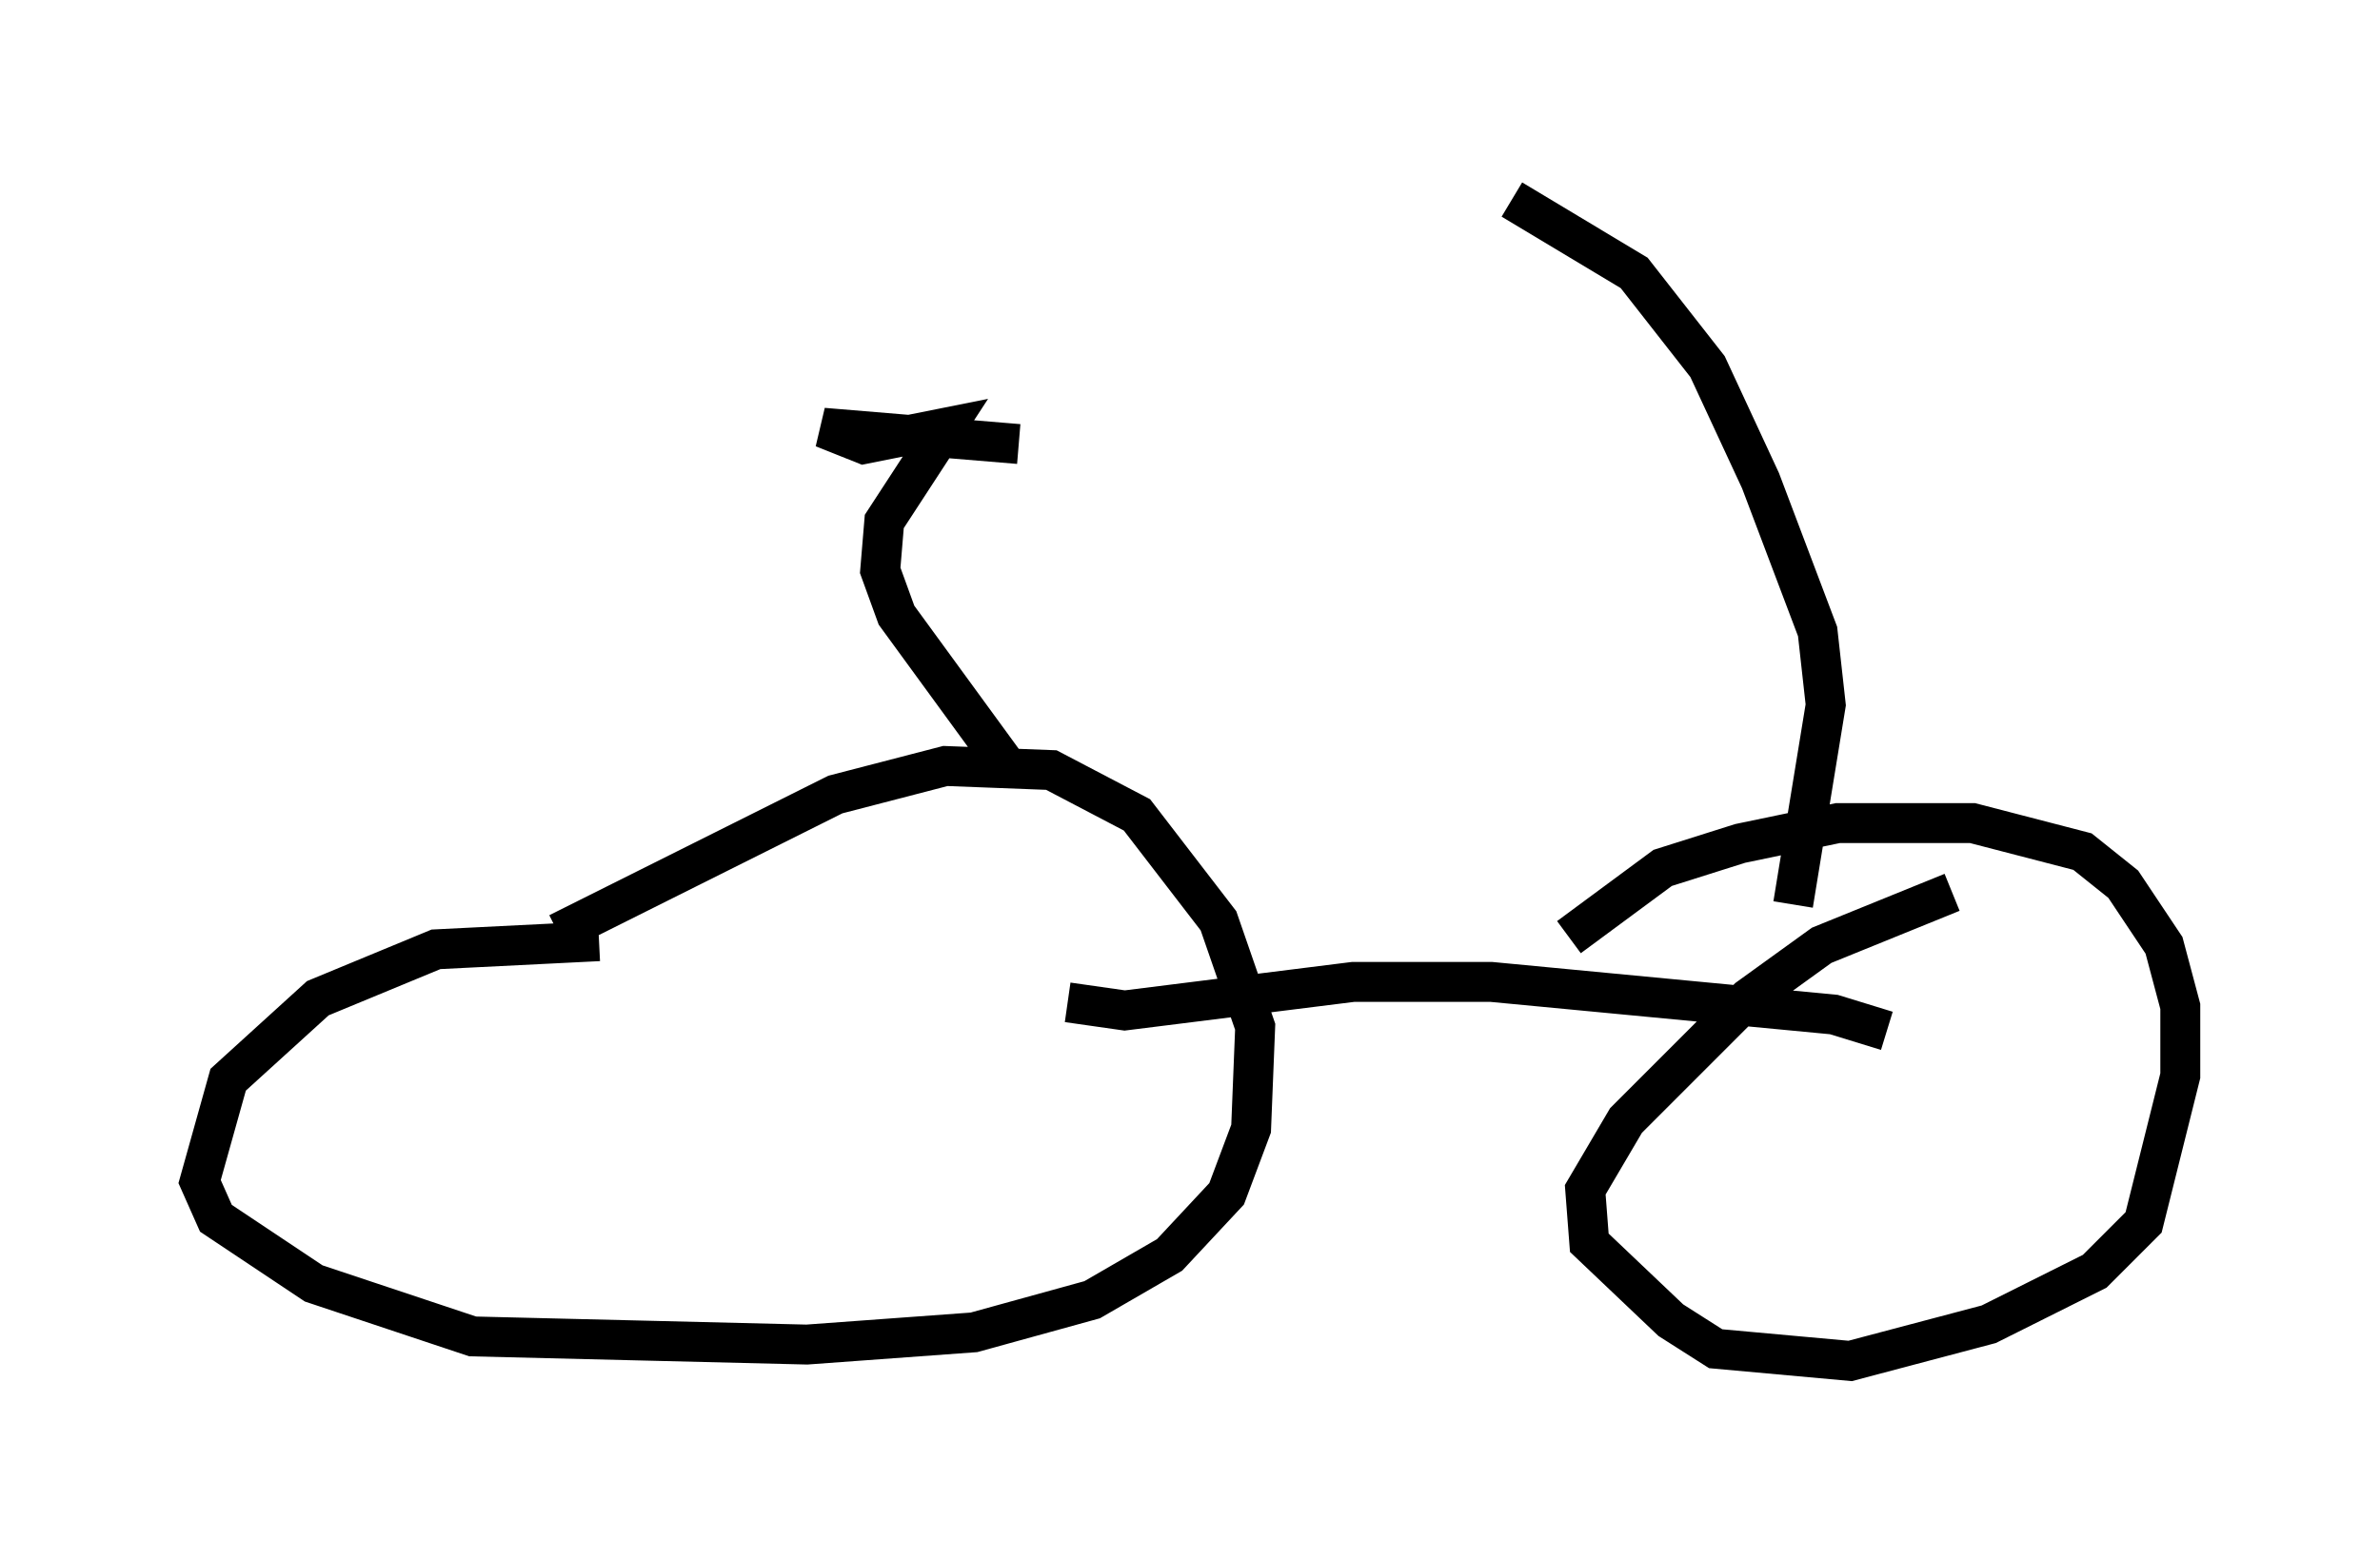 <?xml version="1.0" encoding="utf-8" ?>
<svg baseProfile="full" height="39.094" version="1.1" width="59.613" xmlns="http://www.w3.org/2000/svg" xmlns:ev="http://www.w3.org/2001/xml-events" xmlns:xlink="http://www.w3.org/1999/xlink"><defs /><rect fill="white" height="39.094" width="59.613" x="0" y="0" /><path d="M18.373, 24.192 m-3.369, -0.613 l-4.083, 0.204 -2.96, 1.225 l-2.246, 2.042 -0.715, 2.552 l0.408, 0.919 2.45, 1.633 l3.981, 1.327 8.371, 0.204 l4.185, -0.306 2.96, -0.817 l1.94, -1.123 1.429, -1.531 l0.613, -1.633 0.102, -2.552 l-0.919, -2.654 -2.042, -2.654 l-2.144, -1.123 -2.654, -0.102 l-2.756, 0.715 -6.942, 3.471 m34.913, -1.021 l-3.267, 1.327 -1.838, 1.327 l-3.063, 3.063 -1.021, 1.735 l0.102, 1.327 2.042, 1.94 l1.123, 0.715 3.369, 0.306 l3.471, -0.919 2.654, -1.327 l1.225, -1.225 0.919, -3.675 l0.0, -1.735 -0.408, -1.531 l-1.021, -1.531 -1.021, -0.817 l-2.756, -0.715 -3.369, 0.0 l-2.45, 0.51 -1.94, 0.613 l-2.348, 1.735 m-12.556, 1.633 l1.429, 0.204 5.717, -0.715 l3.471, 0.0 8.575, 0.817 l1.327, 0.408 m-2.348, -3.165 l0.817, -5.002 -0.204, -1.838 l-1.429, -3.777 -1.327, -2.858 l-1.838, -2.348 -3.063, -1.838 m-12.658, 14.19 l-2.756, -3.777 -0.408, -1.123 l0.102, -1.225 1.531, -2.348 l-2.042, 0.408 -1.021, -0.408 l4.9, 0.408 " fill="none" stroke="black" stroke-width="1" /></svg>